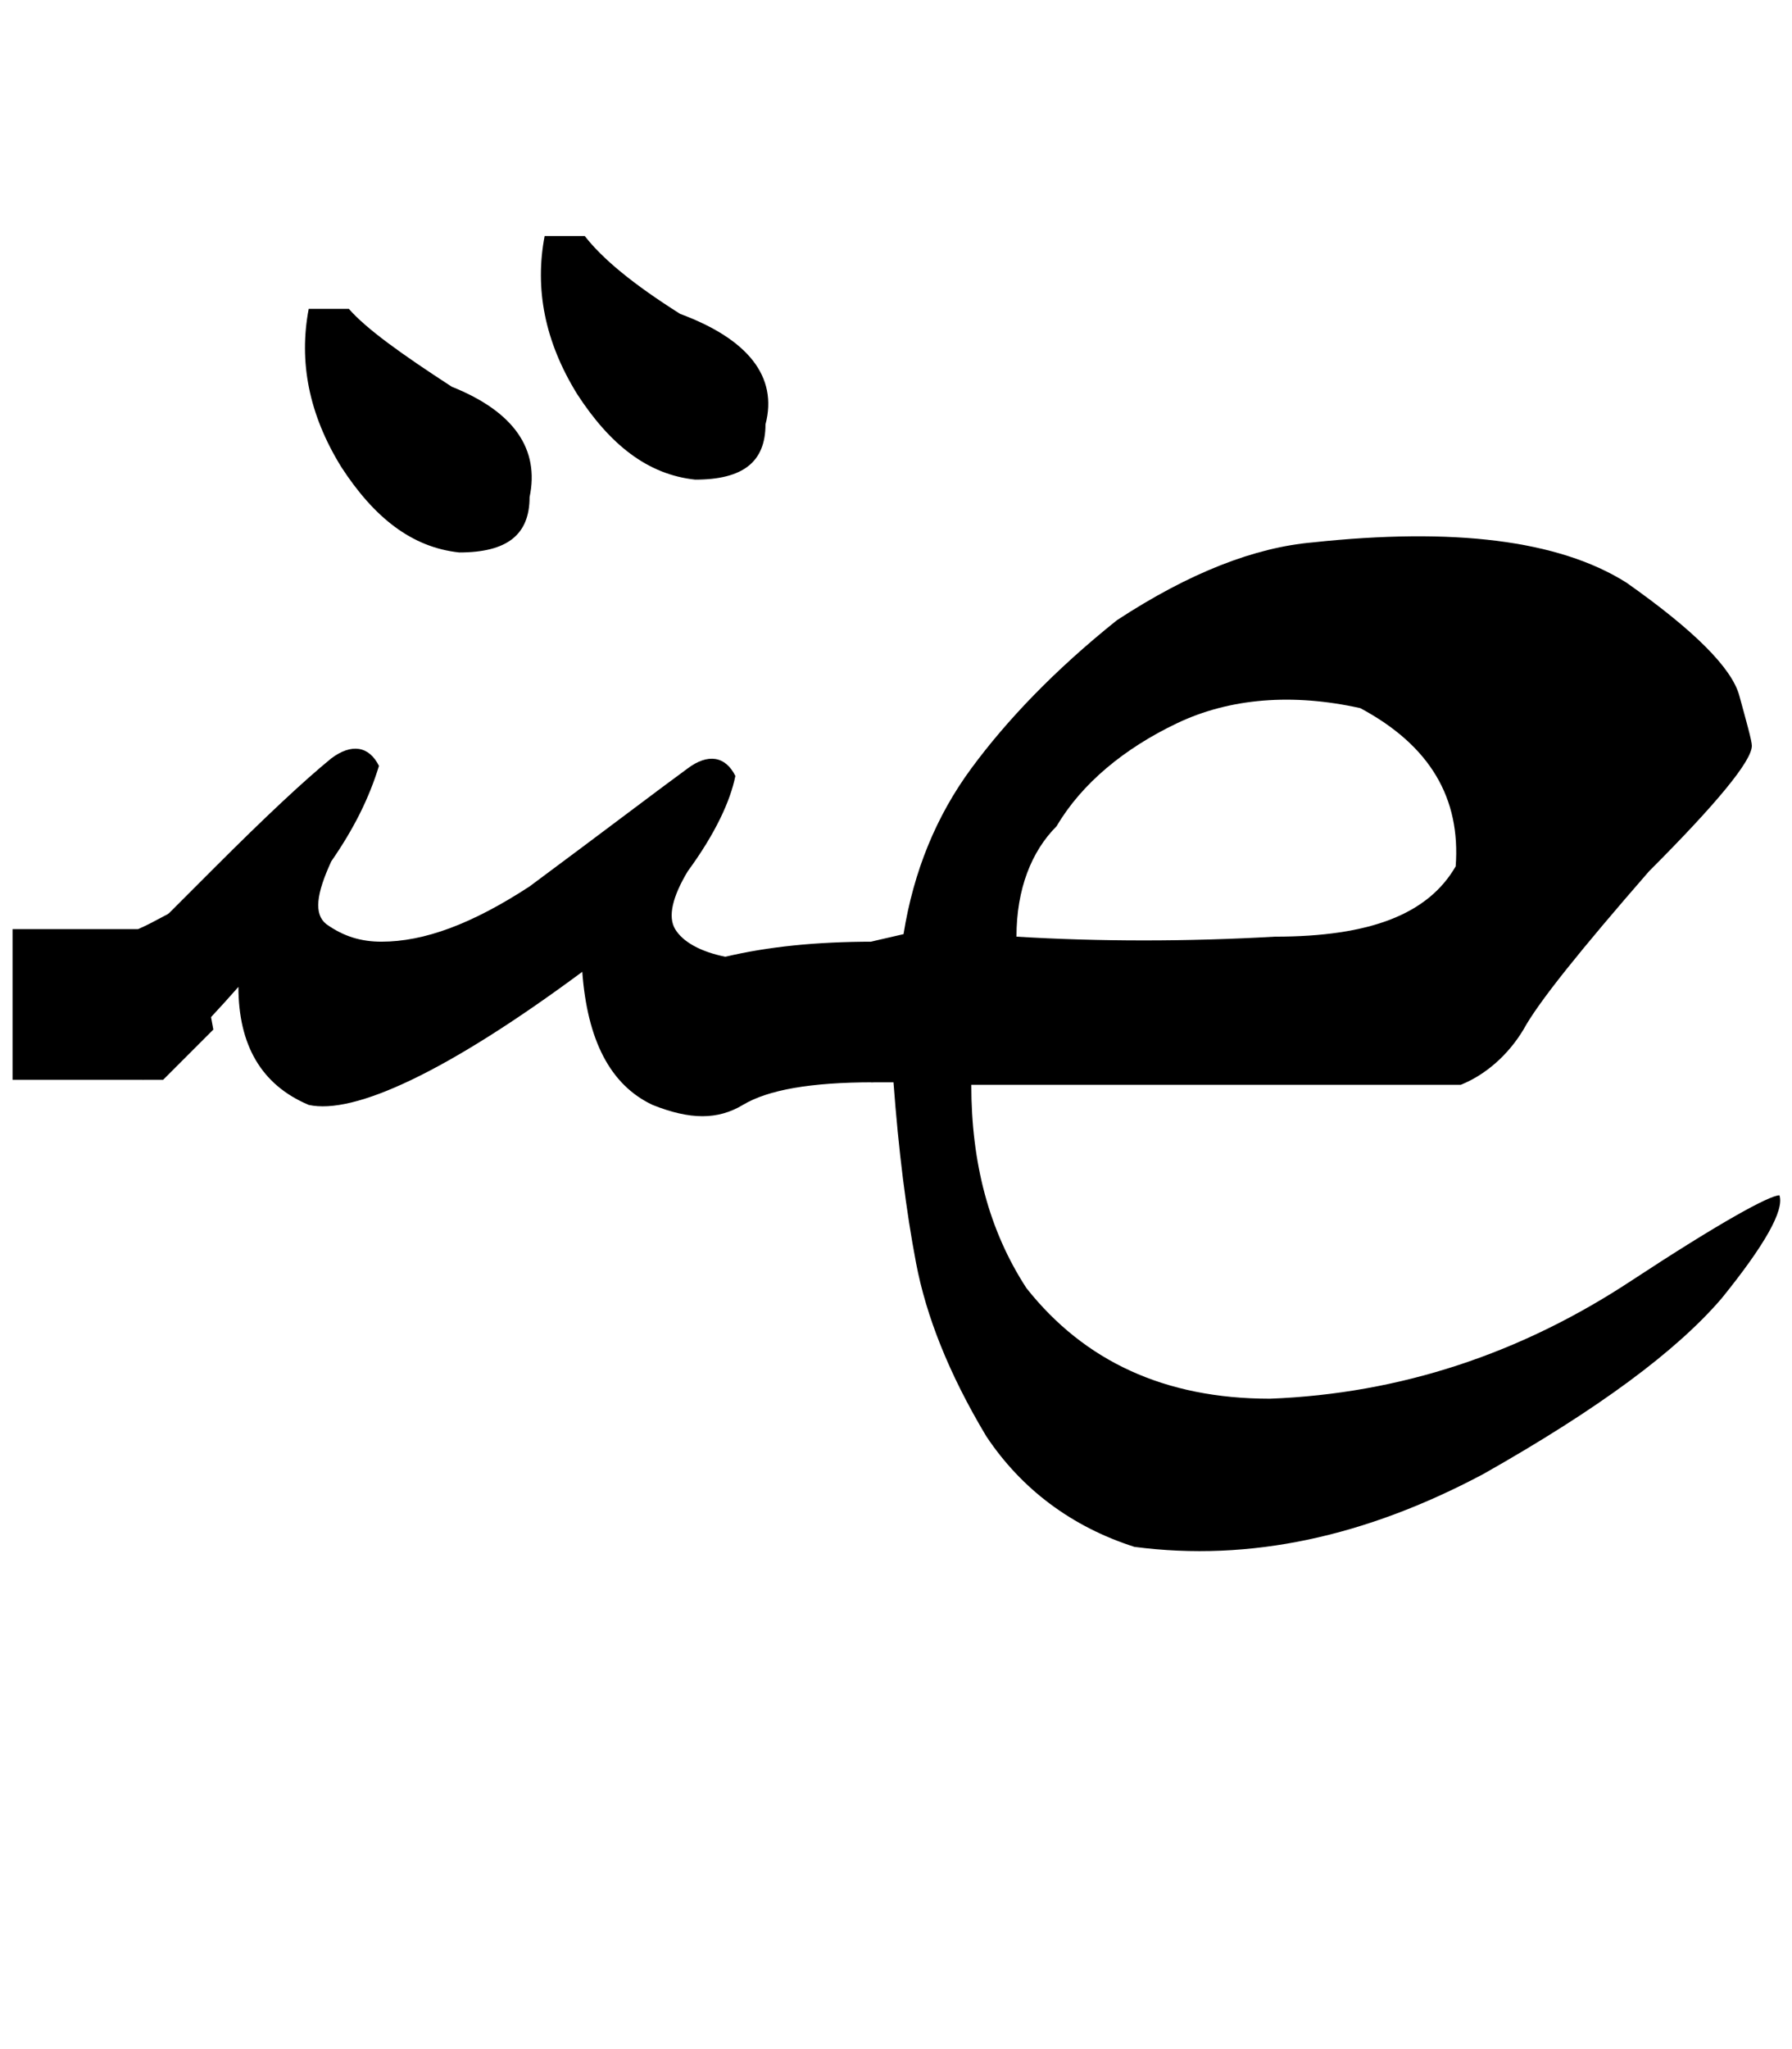 <?xml version="1.0" encoding="utf-8"?>
<!-- Generator: Adobe Illustrator 22.0.0, SVG Export Plug-In . SVG Version: 6.00 Build 0)  -->
<svg version="1.1" id="图层_1" xmlns="http://www.w3.org/2000/svg" xmlns:xlink="http://www.w3.org/1999/xlink" x="0px" y="0px"
	 viewBox="0 0 71.4 81.6" style="enable-background:new 0 0 71.4 81.6;" xml:space="preserve">
<g>
	<path d="M15.2,37.5c1.7,0,3.6-0.7,5.9-2.2c3.1-2.3,5.2-3.9,6.3-4.7c0.8-0.6,1.5-0.5,1.9,0.3c-0.2,1-0.8,2.3-1.9,3.8
		c-0.6,1-0.8,1.8-0.5,2.3c0.3,0.5,1,0.9,2,1.1c1.7-0.4,3.6-0.6,5.9-0.6v5.6c-2.5,0-4.2,0.3-5.2,0.9s-2.1,0.6-3.6,0
		c-1.7-0.8-2.6-2.6-2.8-5.3c-5.4,4-9.1,5.7-10.9,5.3c-1.9-0.8-2.8-2.4-2.8-4.7c-1.5,1.7-2.7,2.9-3.8,3.7v-5.6c1-1,2-2,2.8-2.8
		c2.1-2.1,3.6-3.5,4.7-4.4c0.8-0.6,1.5-0.5,1.9,0.3c-0.4,1.3-1,2.5-1.9,3.8c-0.6,1.3-0.7,2.1-0.2,2.5C13.7,37.3,14.4,37.5,15.2,37.5
		z M18,15.4c2.5,1,3.5,2.5,3.1,4.4c0,1.5-0.9,2.2-2.8,2.2c-1.9-0.2-3.4-1.4-4.7-3.4c-1.3-2.1-1.7-4.2-1.3-6.3c0.6,0,1.1,0,1.6,0
		C14.6,13.1,16,14.1,18,15.4z M27.1,12.5c2.7,1,3.9,2.5,3.4,4.4c0,1.5-0.9,2.2-2.8,2.2c-1.9-0.2-3.4-1.4-4.7-3.4
		c-1.3-2.1-1.7-4.2-1.3-6.3c0.6,0,1.1,0,1.6,0C24,10.3,25.2,11.3,27.1,12.5z"/>
	<path d="M45.2,61.6c-2.5-0.8-4.5-2.3-5.9-4.4c-1.5-2.5-2.4-4.8-2.8-6.9c-0.4-2.1-0.7-4.5-0.9-7.2h-0.9v-5.6l1.3-0.3
		c0.4-2.5,1.3-4.7,2.7-6.6c1.4-1.9,3.3-3.9,5.8-5.9c2.9-1.9,5.5-2.9,7.8-3.1c5.6-0.6,9.8-0.1,12.5,1.6c2.7,1.9,4.2,3.4,4.5,4.5
		c0.3,1.1,0.5,1.8,0.5,2c0,0.6-1.4,2.3-4.1,5c-2.7,3.1-4.4,5.2-5,6.3c-0.6,1-1.5,1.8-2.5,2.2H38.7c0,3.1,0.7,5.8,2.2,8.1
		c2.3,2.9,5.5,4.4,9.7,4.4c5.2-0.2,10-1.8,14.4-4.7c3.5-2.3,5.5-3.4,5.9-3.4c0.2,0.6-0.6,2-2.3,4.1c-1.8,2.1-4.9,4.4-9.5,7
		C54.4,61.2,49.8,62.2,45.2,61.6z M42.1,32.9c-1,1-1.6,2.5-1.6,4.4c3.3,0.2,6.8,0.2,10.3,0c3.8,0,6.1-0.9,7.2-2.8
		c0.2-2.7-1-4.8-3.8-6.3c-2.7-0.6-5.2-0.4-7.3,0.6C44.8,29.8,43.1,31.2,42.1,32.9z"/>
</g>
<path d="M6.5,43c-0.2,0-0.4,0-0.6,0c-1.8,0-3.6,0-5.4,0c0-2,0-4,0-6c1.7,0,3.3,0,5,0c0.7-0.3,1.3-0.7,2-1c0.3,1.7,0.7,3.3,1,5
	c-0.3,0.3-0.7,0.7-1,1S6.8,42.7,6.5,43z"/>
</svg>
